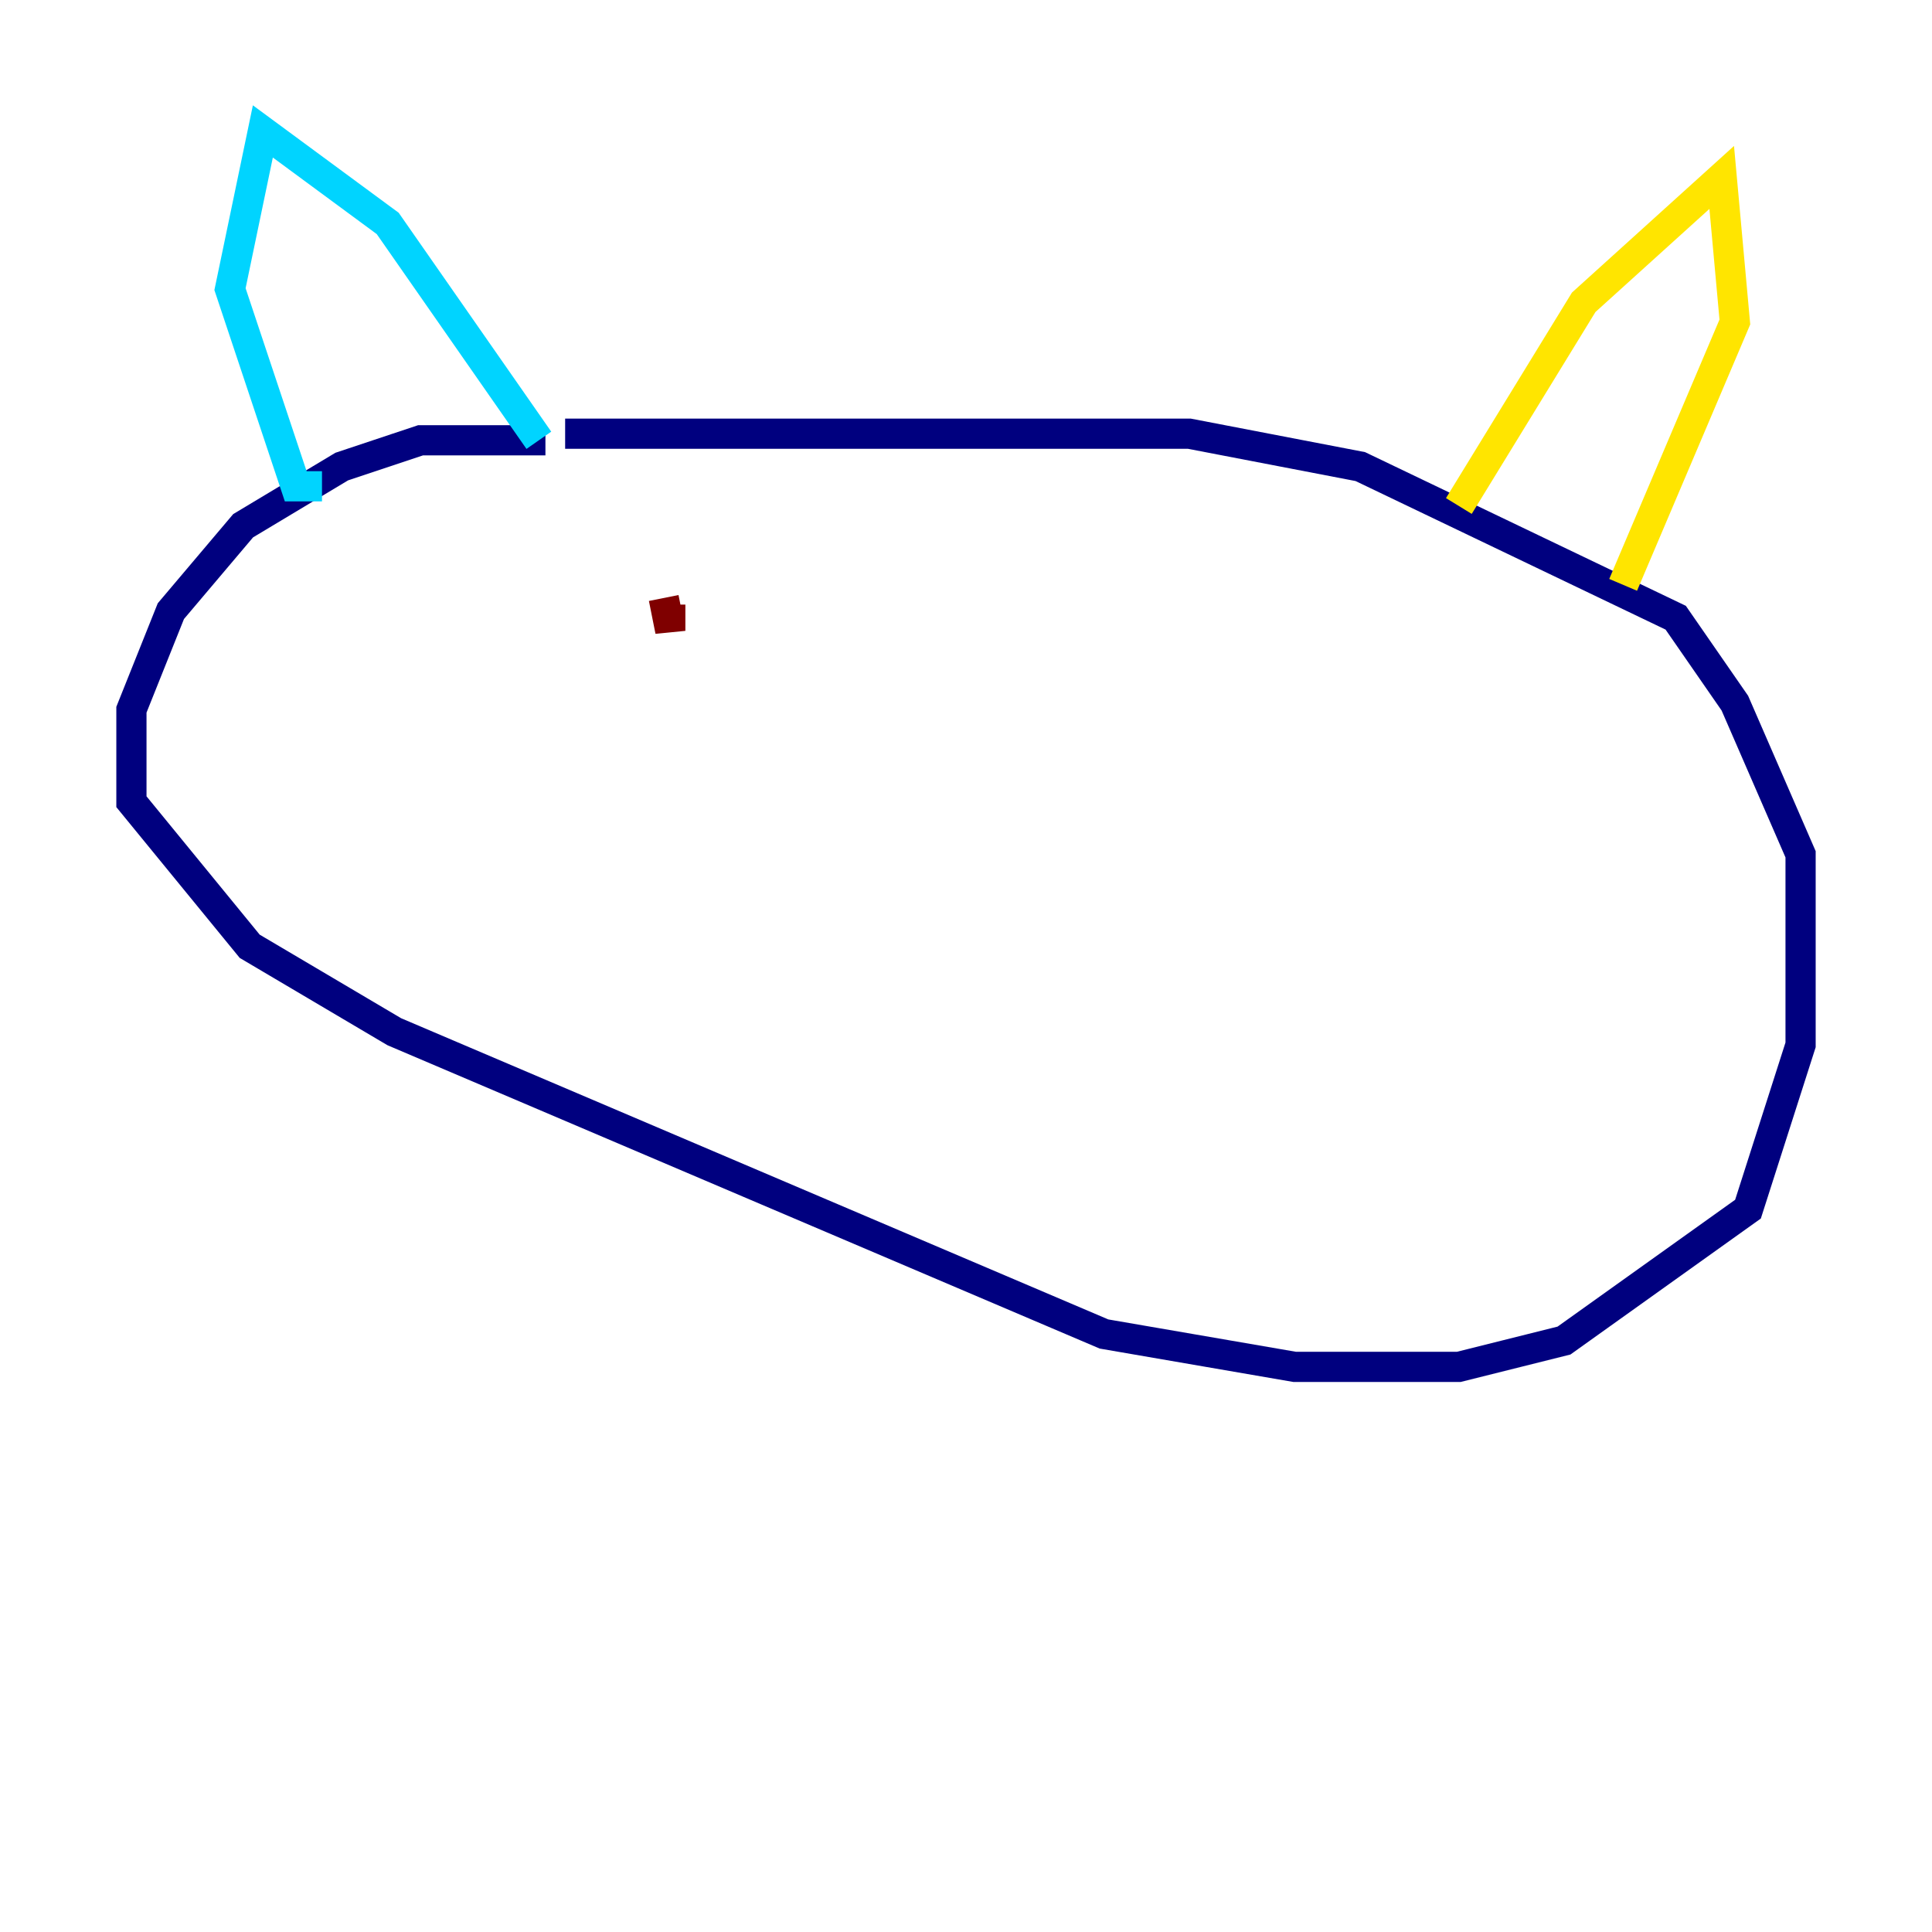 <?xml version="1.0" encoding="utf-8" ?>
<svg baseProfile="tiny" height="128" version="1.2" viewBox="0,0,128,128" width="128" xmlns="http://www.w3.org/2000/svg" xmlns:ev="http://www.w3.org/2001/xml-events" xmlns:xlink="http://www.w3.org/1999/xlink"><defs /><polyline fill="none" points="36.136,29.17 27.864,29.17 22.64,30.912 16.109,34.83 11.32,40.49 8.707,47.02 8.707,53.116 16.544,62.694 26.122,68.354 73.143,88.381 85.769,90.558 96.653,90.558 103.619,88.816 115.809,80.109 119.293,69.225 119.293,56.599 114.939,46.585 111.02,40.925 90.122,30.912 78.803,28.735 37.442,28.735" stroke="#00007f" stroke-width="2" /><polyline fill="none" points="35.701,29.17 25.687,14.803 17.415,8.707 15.238,19.157 19.592,32.218 21.333,32.218" stroke="#00d4ff" stroke-width="2" /><polyline fill="none" points="96.653,33.524 104.925,20.027 114.068,11.755 114.939,21.333 107.537,38.748" stroke="#ffe500" stroke-width="2" /><polyline fill="none" points="43.973,39.619 44.408,41.796 44.408,40.054" stroke="#7f0000" stroke-width="2" /></svg>